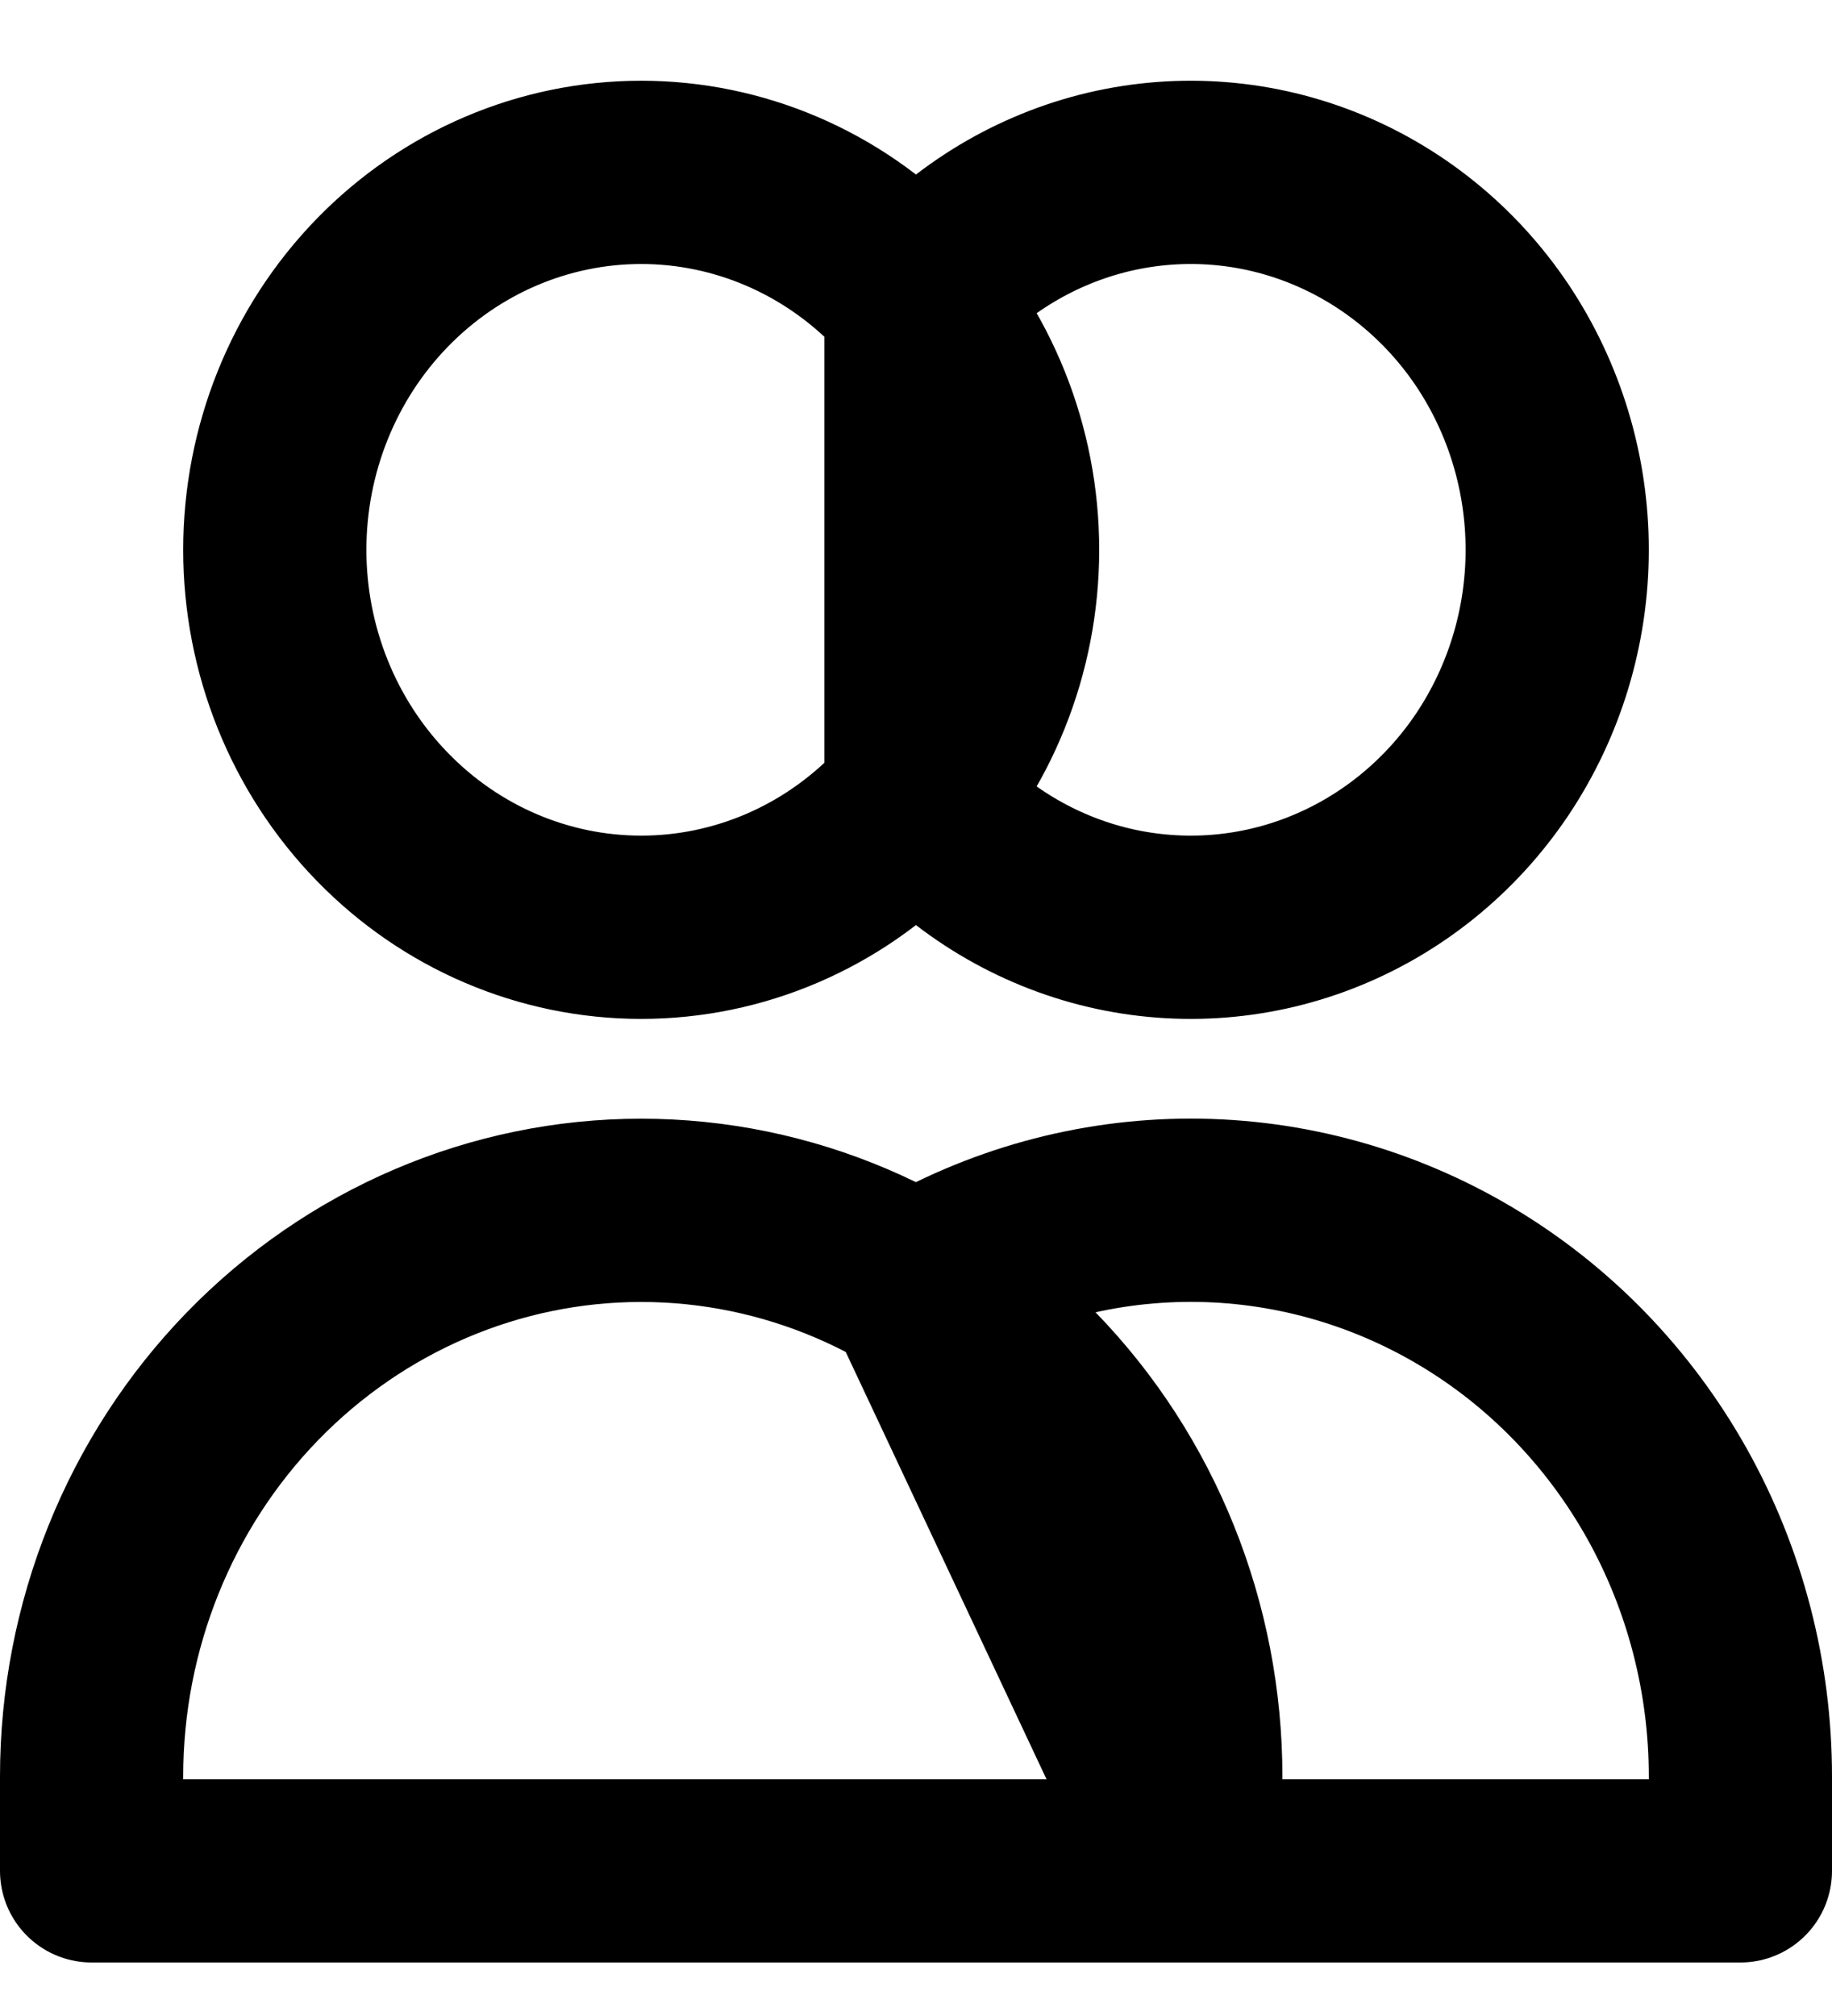 <svg width="20" height="22" viewBox="0 0 20 22" fill="none" xmlns="http://www.w3.org/2000/svg">
<path d="M10 3.275C10.537 2.648 11.248 2.204 12.036 2.002C12.825 1.801 13.654 1.851 14.414 2.147C15.174 2.443 15.829 2.97 16.291 3.658C16.752 4.347 17 5.163 17 6C17 6.837 16.752 7.653 16.291 8.342C15.829 9.03 15.174 9.557 14.414 9.853C13.654 10.149 12.825 10.199 12.036 9.998C11.248 9.796 10.537 9.352 10 8.725V3.275ZM13 20.416H1V19.386C1 17.748 1.632 16.176 2.757 15.018C3.883 13.859 5.409 13.208 7 13.208C8.591 13.208 10.117 13.859 11.243 15.018C12.368 16.176 13 17.748 13 19.386V20.416ZM13 20.416H19V19.386C19 18.302 18.723 17.236 18.197 16.297C17.67 15.357 16.913 14.577 16 14.035C15.088 13.493 14.053 13.207 13 13.207C11.947 13.207 10.912 13.493 10 14.035L13 20.416ZM11 6C11 7.092 10.579 8.14 9.828 8.912C9.078 9.685 8.061 10.119 7 10.119C5.939 10.119 4.922 9.685 4.172 8.912C3.421 8.14 3 7.092 3 6C3 4.908 3.421 3.86 4.172 3.087C4.922 2.315 5.939 1.881 7 1.881C8.061 1.881 9.078 2.315 9.828 3.087C10.579 3.86 11 4.908 11 6V6Z" stroke="black" stroke-width="2" stroke-linecap="round" stroke-linejoin="round"/>
</svg>
